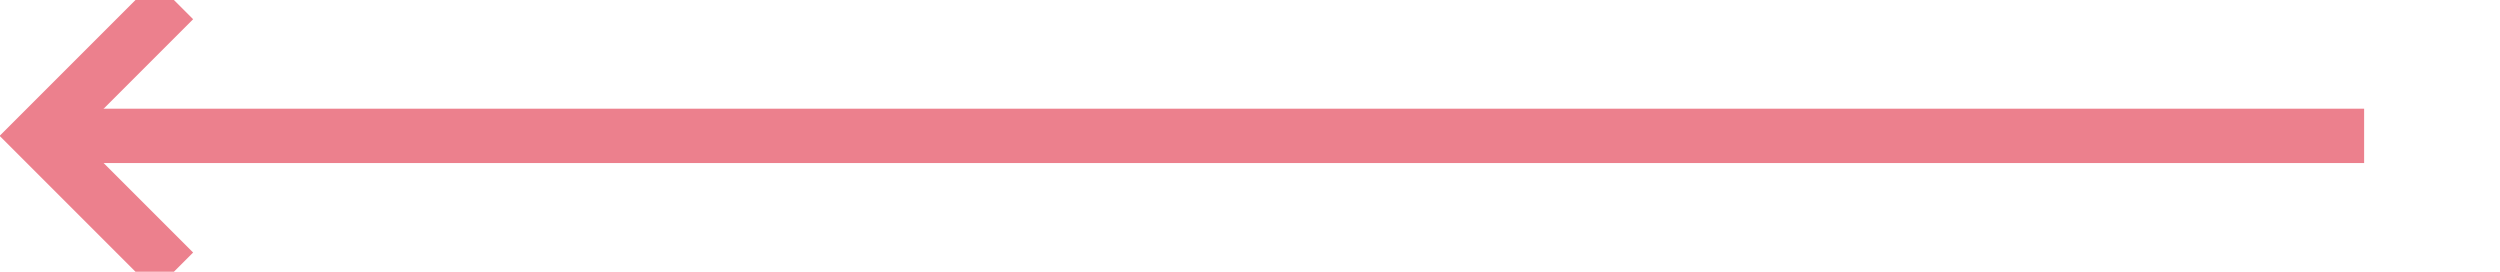 ﻿<?xml version="1.0" encoding="utf-8"?>
<svg version="1.1" xmlns:xlink="http://www.w3.org/1999/xlink" width="92px" height="10px" preserveAspectRatio="xMinYMid meet" viewBox="263 106  92 8" xmlns="http://www.w3.org/2000/svg">
  <path d="M 350 110  L 265 110  " stroke-width="2" stroke="#ec808d" fill="none" />
  <path d="M 270.107 114.293  L 265.814 110  L 270.107 105.707  L 268.693 104.293  L 263.693 109.293  L 262.986 110  L 263.693 110.707  L 268.693 115.707  L 270.107 114.293  Z " fill-rule="nonzero" fill="#ec808d" stroke="none" />
</svg>